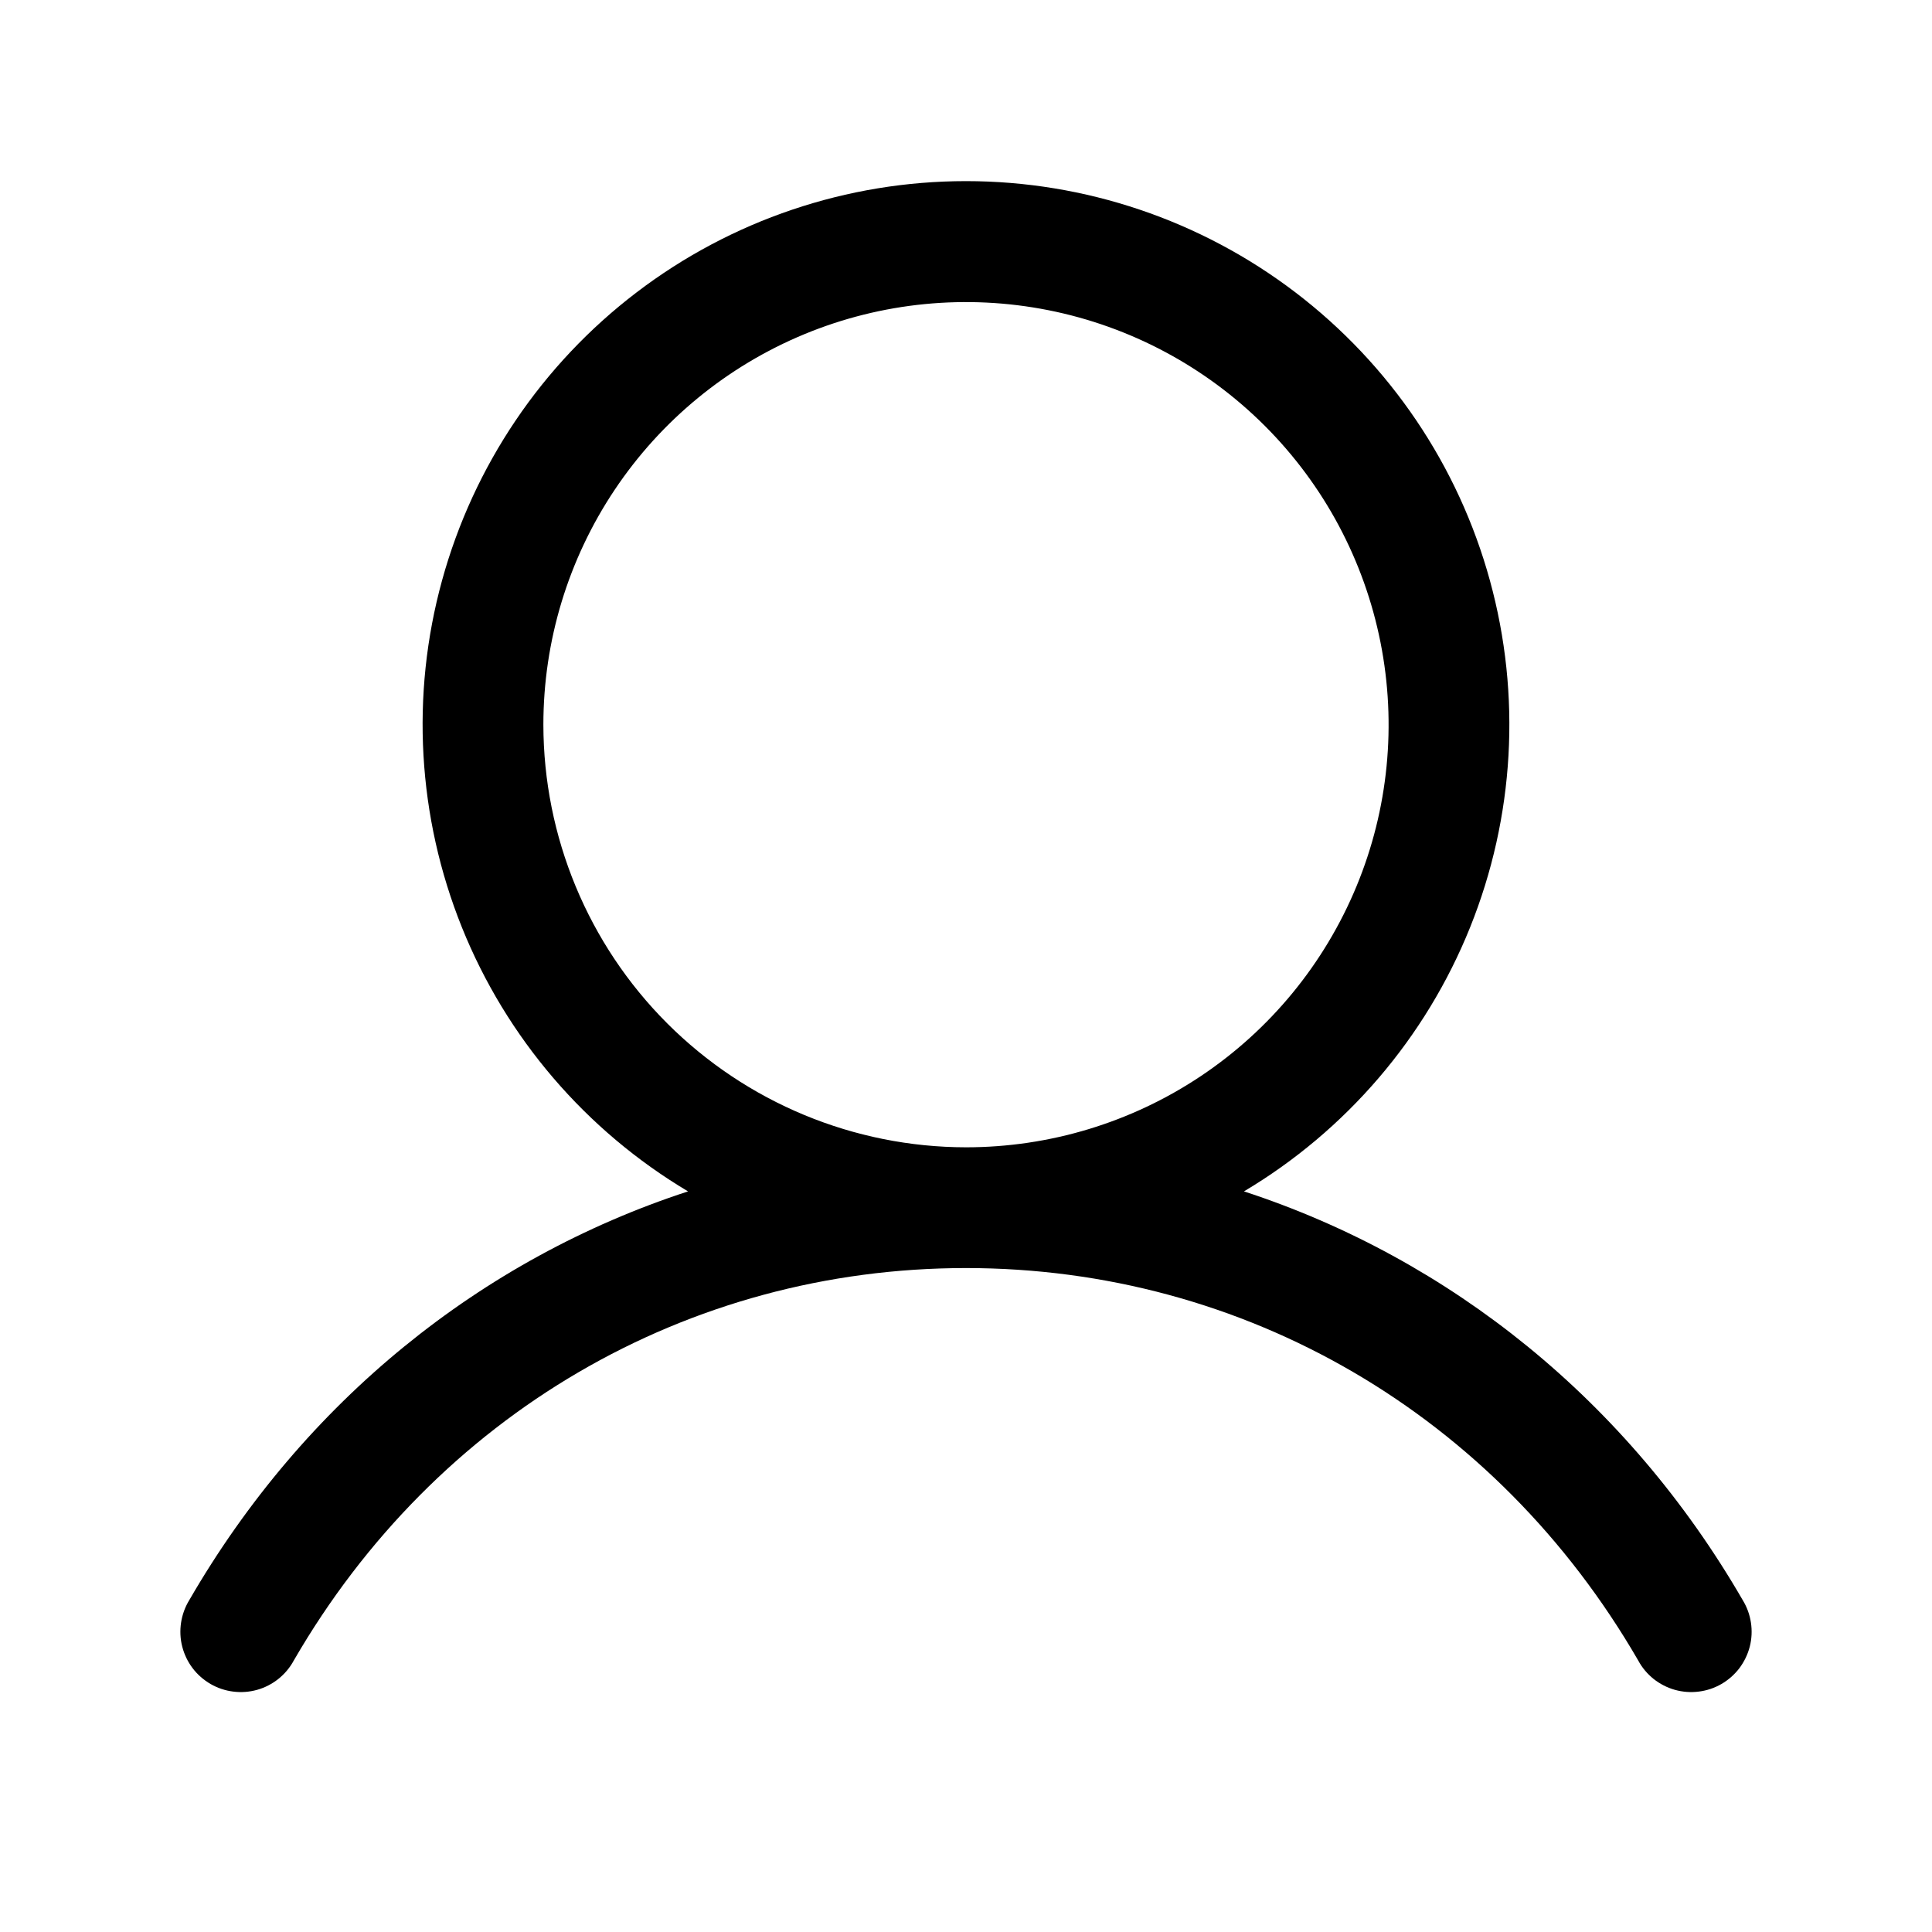 <svg xmlns="http://www.w3.org/2000/svg" viewBox="0 0 32 32">
  <path d="M28.865 26.503C26.961 23.212 24.027 20.852 20.604 19.733C22.297 18.725 23.613 17.189 24.349 15.361C25.085 13.532 25.2 11.513 24.677 9.613C24.155 7.712 23.022 6.036 21.455 4.842C19.887 3.647 17.971 3 16 3C14.029 3 12.113 3.647 10.545 4.842C8.977 6.036 7.845 7.712 7.322 9.613C6.799 11.513 6.915 13.532 7.651 15.361C8.387 17.189 9.703 18.725 11.396 19.733C7.972 20.851 5.039 23.211 3.135 26.503C3.065 26.617 3.019 26.744 2.999 26.876C2.979 27.008 2.985 27.143 3.018 27.272C3.051 27.401 3.109 27.523 3.19 27.63C3.27 27.736 3.372 27.825 3.487 27.892C3.603 27.959 3.731 28.002 3.863 28.018C3.996 28.035 4.13 28.025 4.259 27.989C4.387 27.953 4.507 27.891 4.611 27.808C4.716 27.724 4.802 27.621 4.866 27.503C7.221 23.433 11.384 21.003 16 21.003C20.616 21.003 24.779 23.433 27.134 27.503C27.197 27.621 27.284 27.724 27.388 27.808C27.493 27.891 27.613 27.953 27.741 27.989C27.87 28.025 28.004 28.035 28.137 28.018C28.269 28.002 28.397 27.959 28.513 27.892C28.628 27.825 28.729 27.736 28.81 27.63C28.89 27.523 28.949 27.401 28.982 27.272C29.015 27.143 29.021 27.008 29.001 26.876C28.981 26.744 28.935 26.617 28.865 26.503ZM9 12.003C9 10.619 9.41 9.266 10.18 8.114C10.949 6.963 12.042 6.066 13.321 5.536C14.6 5.006 16.008 4.868 17.366 5.138C18.723 5.408 19.971 6.075 20.95 7.054C21.929 8.033 22.595 9.28 22.865 10.638C23.135 11.996 22.997 13.403 22.467 14.682C21.937 15.961 21.04 17.055 19.889 17.824C18.738 18.593 17.384 19.003 16 19.003C14.144 19.001 12.365 18.263 11.052 16.951C9.74 15.639 9.002 13.859 9 12.003Z" />
</svg>
